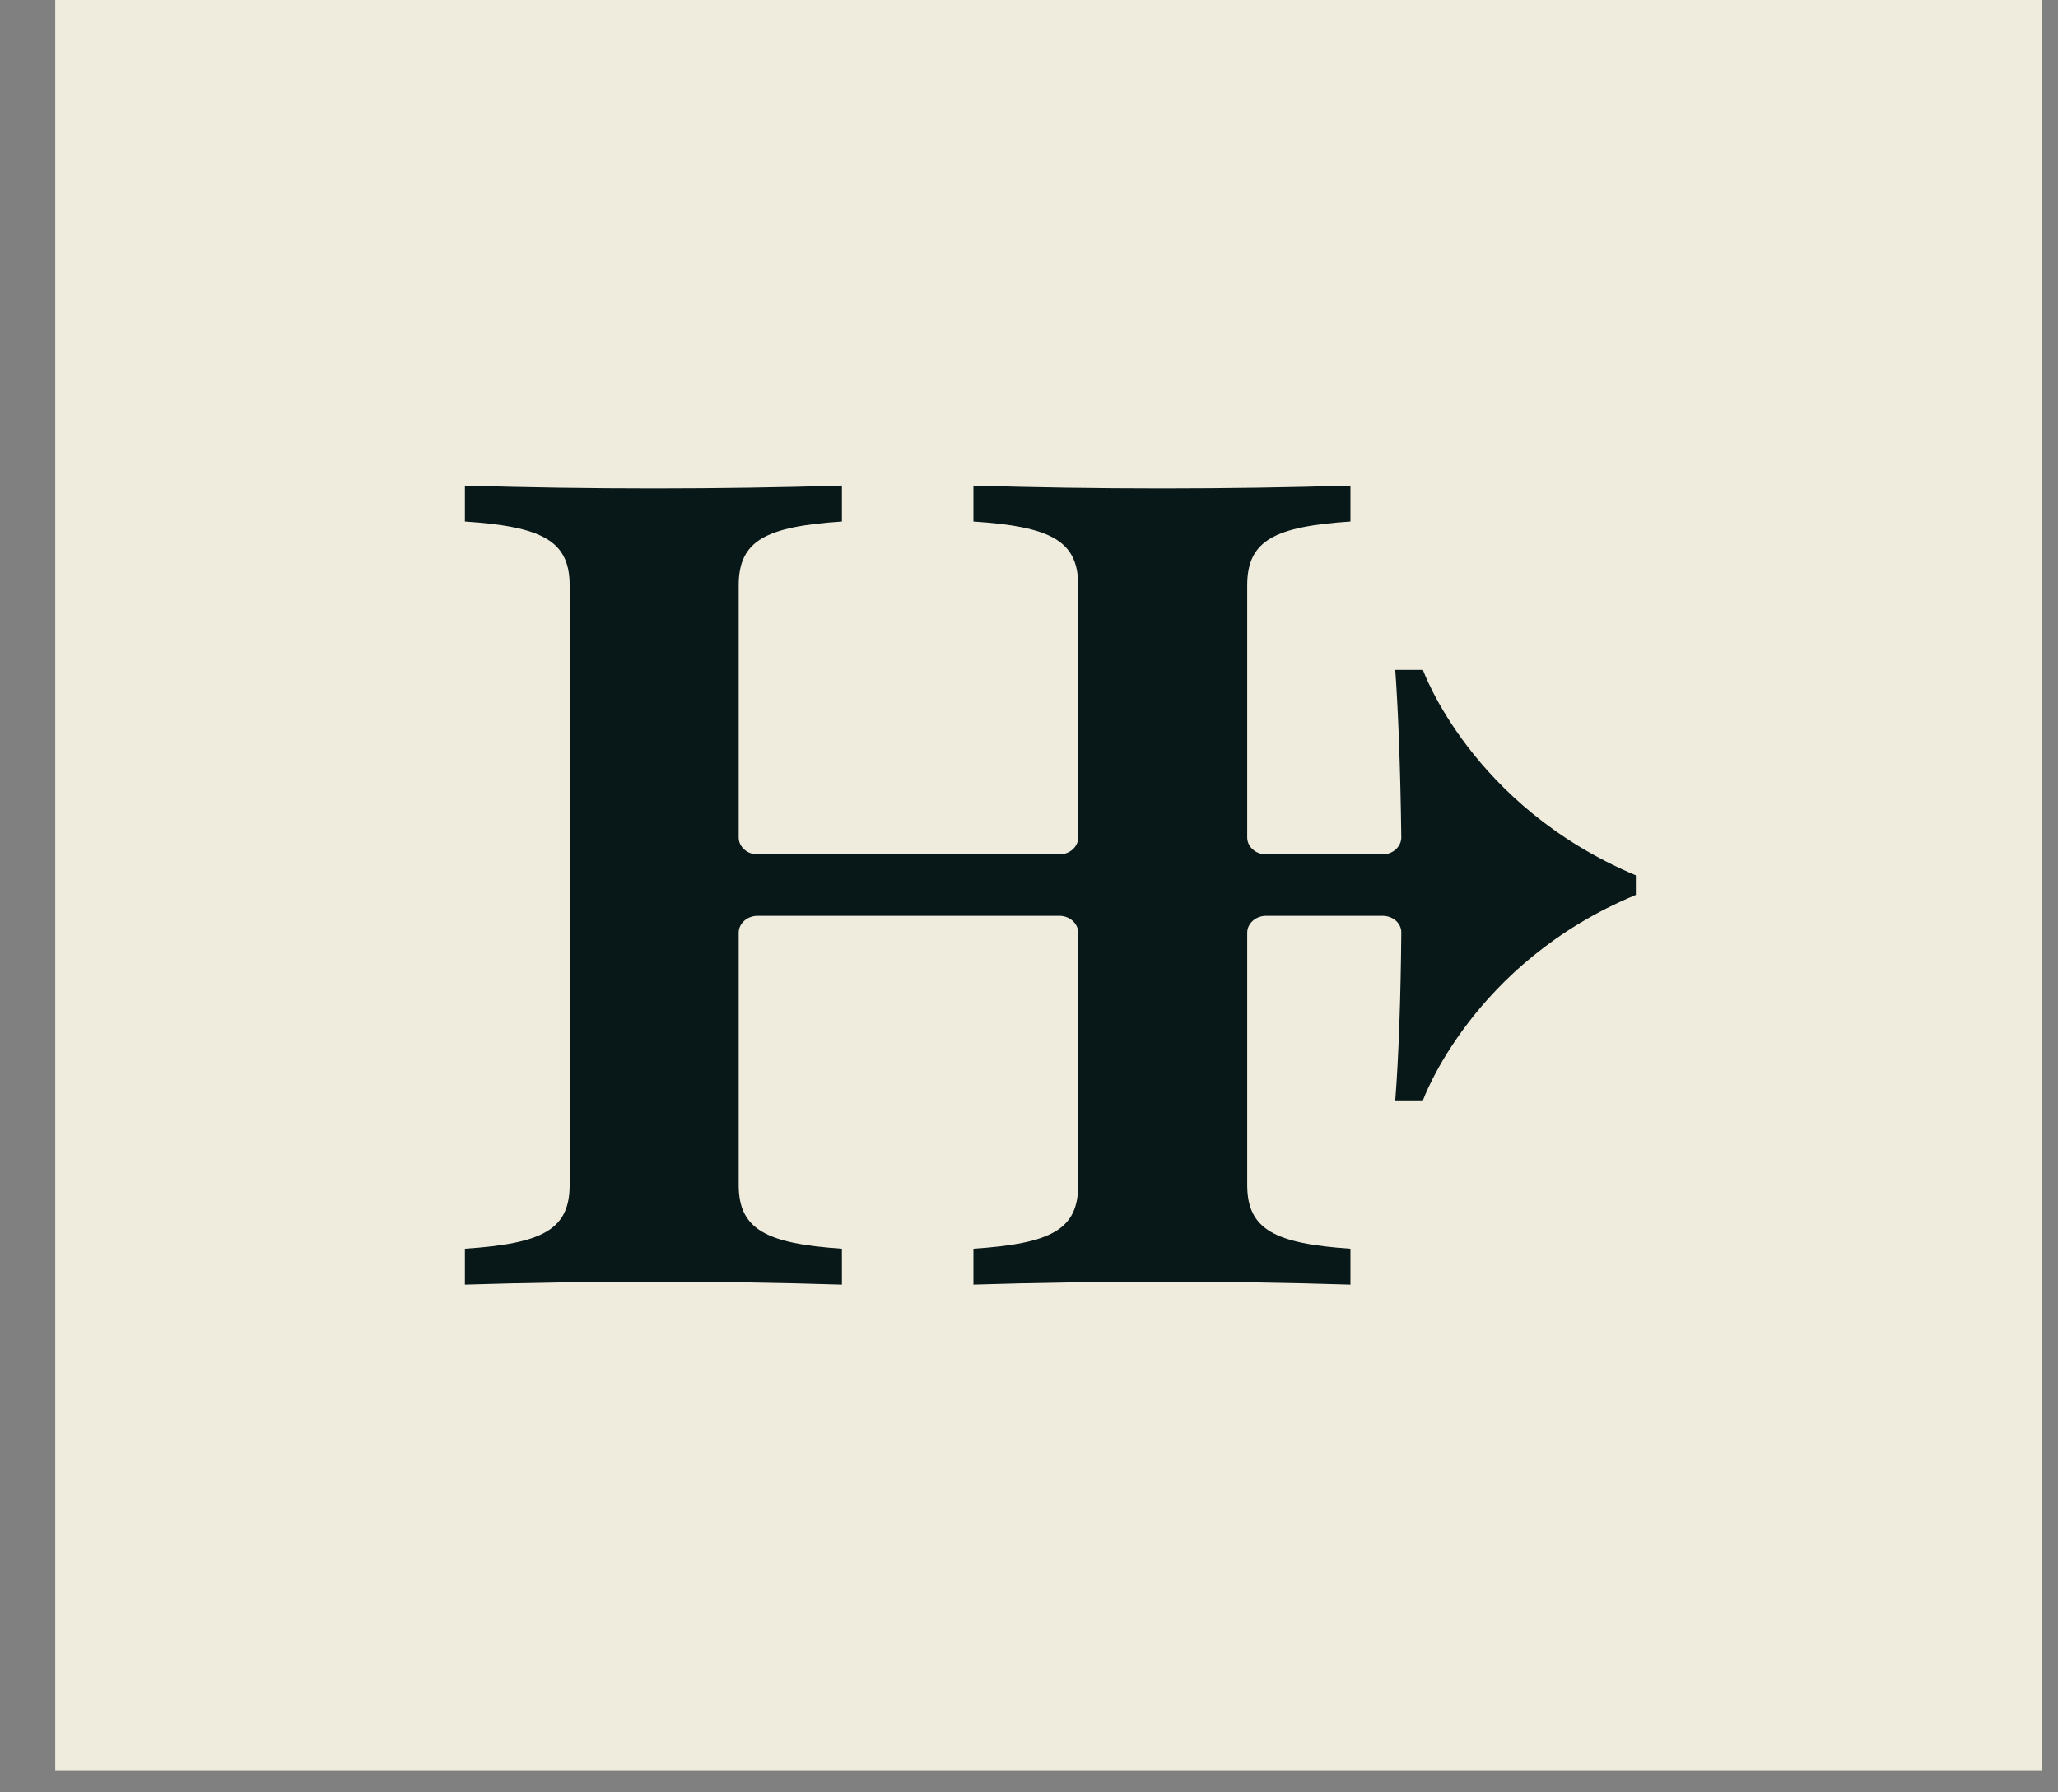 <svg width="31" height="27" viewBox="0 0 31 27" fill="none" xmlns="http://www.w3.org/2000/svg">
<rect x="0" y="0" width="31" height="27" fill="#808080" stroke="none"/>
<rect width="29.92" height="26.667" transform="translate(0.832)" fill="#EFECDE"/>
<path d="M21.434 10.091H21.017C21.063 10.726 21.095 11.61 21.108 12.613C21.108 12.756 20.98 12.871 20.824 12.871H19.072C18.916 12.871 18.787 12.756 18.787 12.617V8.818C18.787 8.142 19.196 7.933 20.342 7.856V7.315C18.485 7.372 16.521 7.372 14.663 7.315V7.856C15.829 7.933 16.241 8.146 16.241 8.818V12.617C16.241 12.756 16.113 12.871 15.957 12.871H11.411C11.255 12.871 11.127 12.756 11.127 12.617V8.818C11.127 8.142 11.535 7.933 12.682 7.856V7.315C10.824 7.372 8.861 7.372 7.003 7.315V7.856C8.168 7.933 8.581 8.146 8.581 8.818V17.849C8.581 18.524 8.173 18.733 7.003 18.811V19.352C8.861 19.294 10.824 19.294 12.682 19.352V18.811C11.54 18.733 11.127 18.52 11.127 17.849V14.05C11.127 13.911 11.255 13.796 11.411 13.796H15.957C16.113 13.796 16.241 13.911 16.241 14.05V17.849C16.241 18.524 15.833 18.733 14.663 18.811V19.352C16.521 19.294 18.485 19.294 20.342 19.352V18.811C19.2 18.733 18.787 18.52 18.787 17.849V14.05C18.787 13.911 18.916 13.796 19.072 13.796H20.824C20.985 13.796 21.113 13.911 21.108 14.054C21.099 15.057 21.067 15.937 21.017 16.576H21.434C21.434 16.576 22.173 14.504 24.641 13.481V13.333V13.186C22.159 12.142 21.434 10.091 21.434 10.091Z" fill="#081717"/>
</svg>
